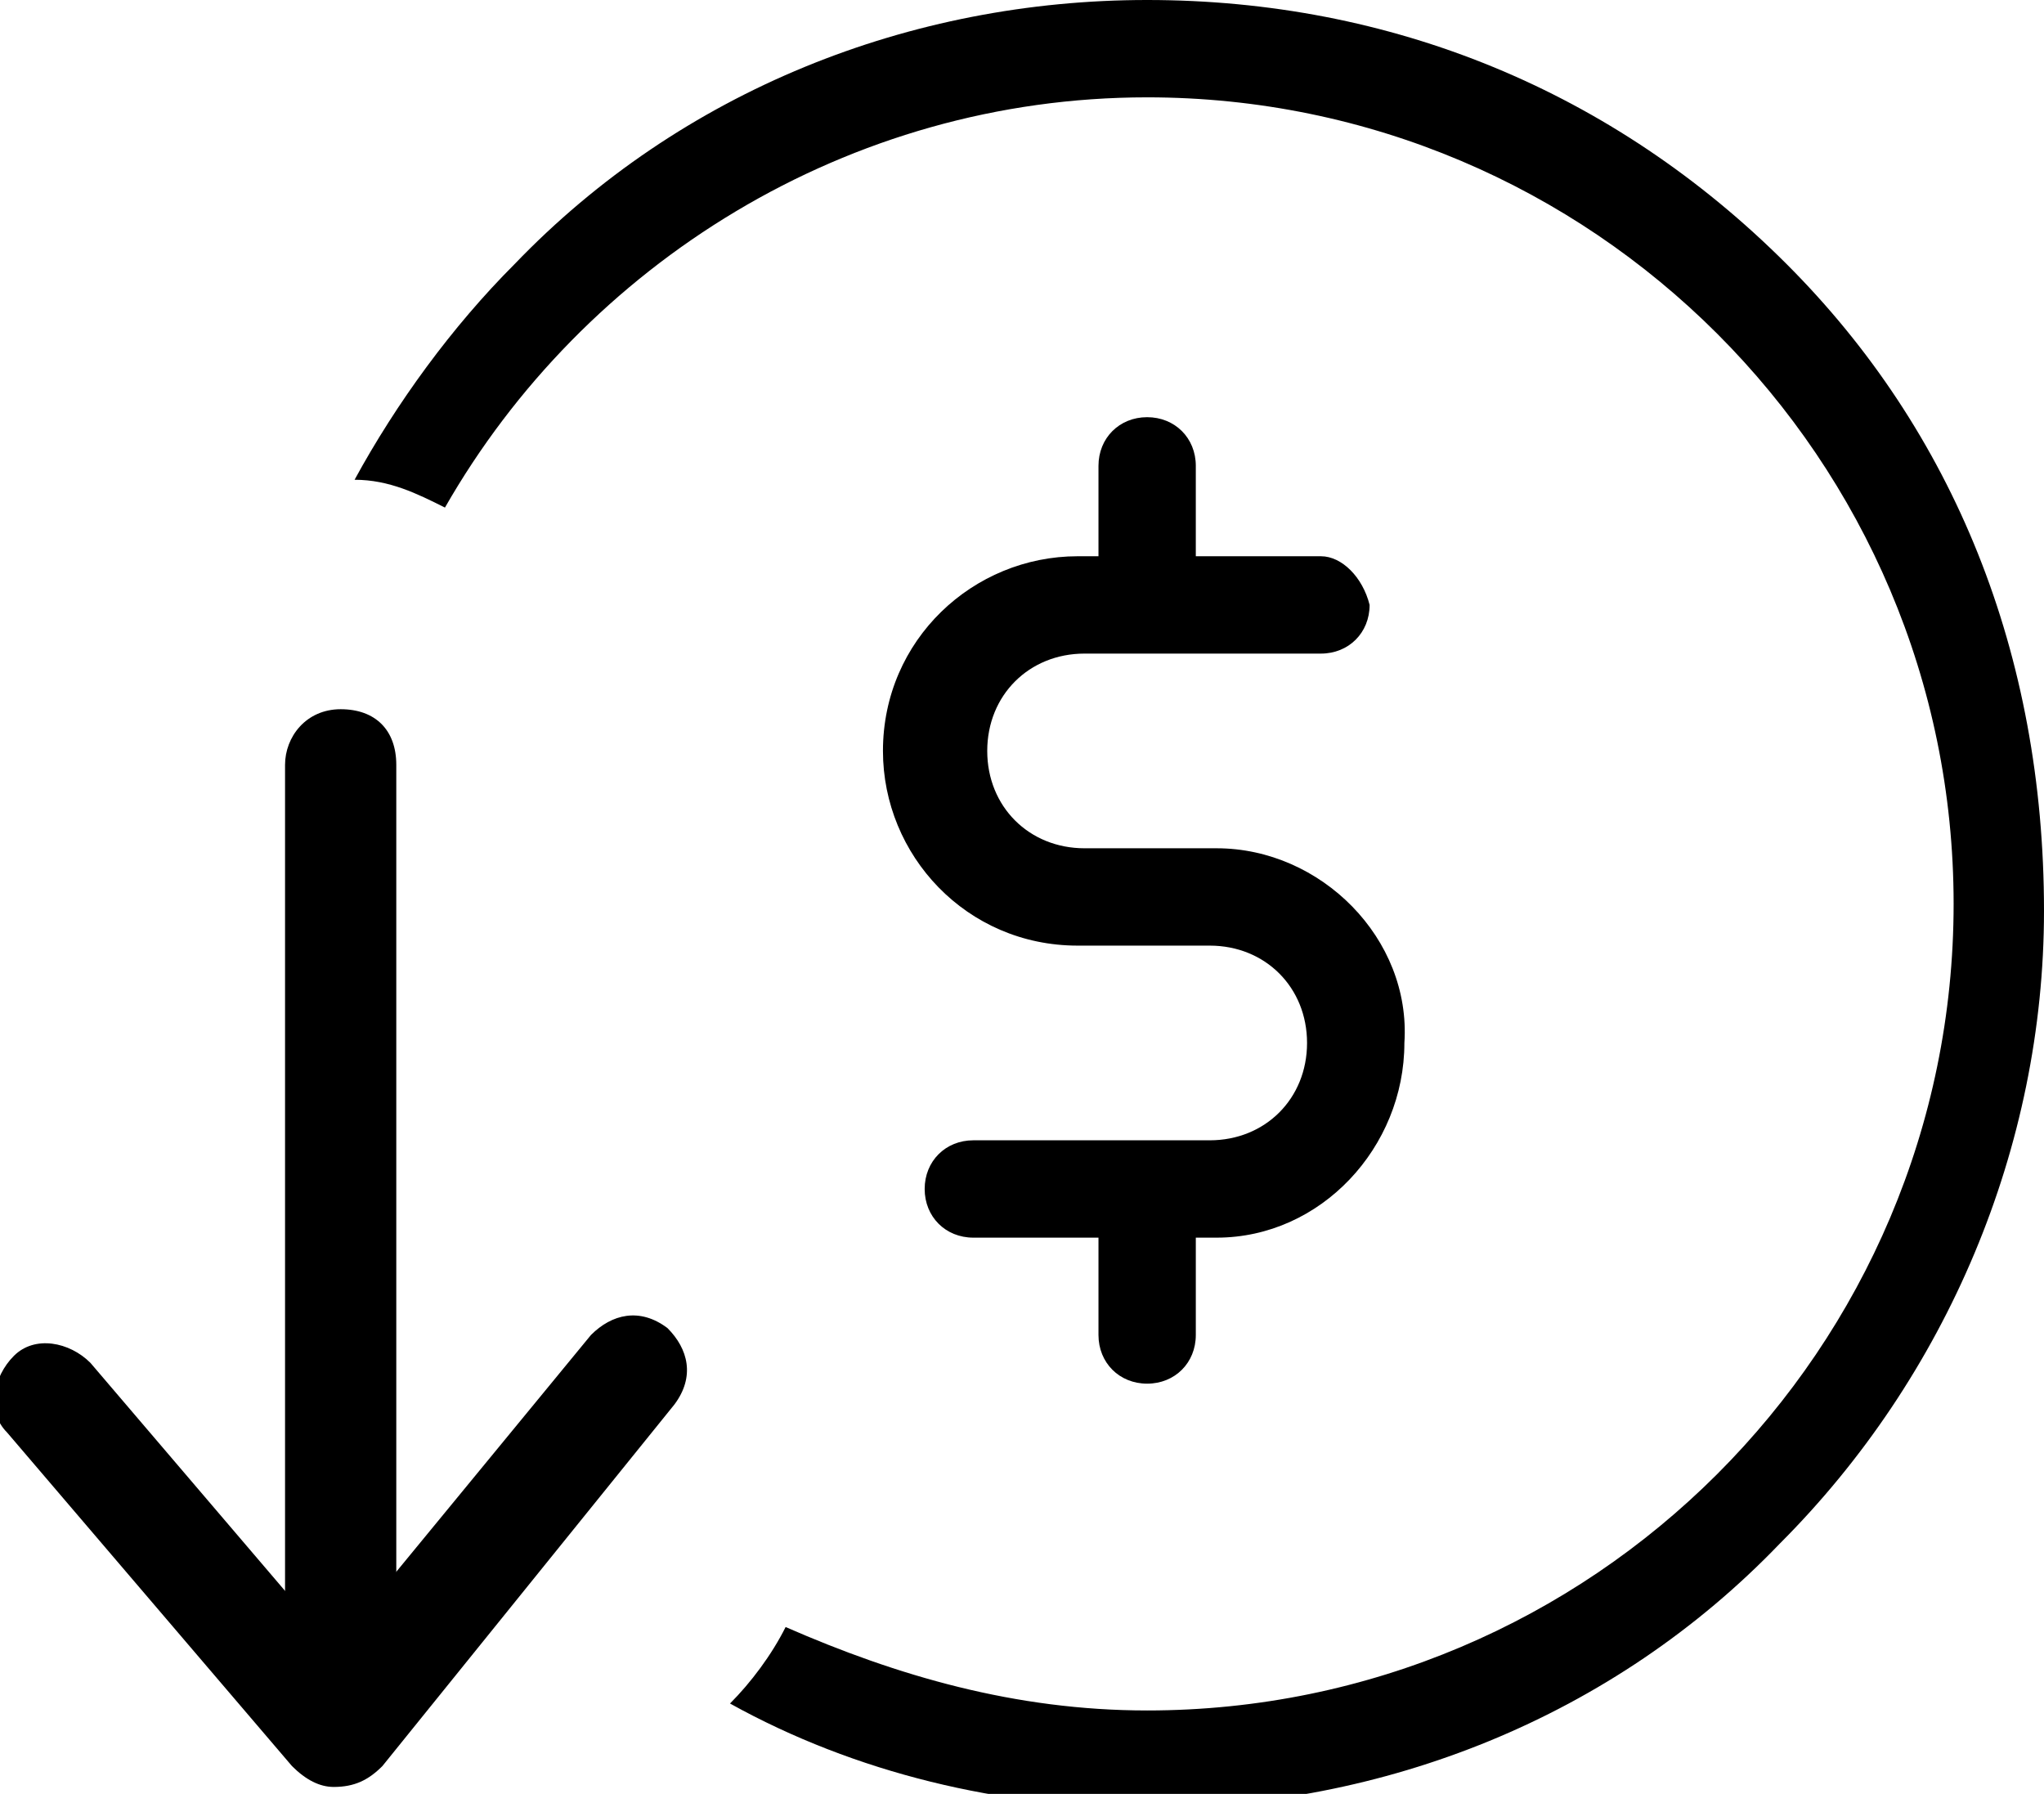 <?xml version="1.0" encoding="utf-8"?>
<!-- Generator: Adobe Illustrator 21.0.2, SVG Export Plug-In . SVG Version: 6.00 Build 0)  -->
<svg version="1.1" id="Шар_1" xmlns="http://www.w3.org/2000/svg" xmlns:xlink="http://www.w3.org/1999/xlink" x="0px" y="0px"
	 viewBox="0 0 29.4 25.8" enable-background="new 0 0 29.4 25.8" xml:space="preserve">
<g>
	<path d="M17.5,12.2h-1.9c-0.8,0-1.4-0.6-1.4-1.4c0-0.8,0.6-1.4,1.4-1.4H19c0.4,0,0.7-0.3,0.7-0.7C19.6,8.3,19.3,8,19,8h-1.8V6.7
		c0-0.4-0.3-0.7-0.7-0.7c-0.4,0-0.7,0.3-0.7,0.7V8h-0.3c-1.5,0-2.8,1.2-2.8,2.8c0,1.5,1.2,2.8,2.8,2.8h1.9c0.8,0,1.4,0.6,1.4,1.4
		c0,0.8-0.6,1.4-1.4,1.4h-3.4c-0.4,0-0.7,0.3-0.7,0.7c0,0.4,0.3,0.7,0.7,0.7h1.8v1.4c0,0.4,0.3,0.7,0.7,0.7s0.7-0.3,0.7-0.7v-1.4
		h0.3c1.5,0,2.7-1.3,2.7-2.8C20.3,13.5,19,12.2,17.5,12.2L17.5,12.2z M17.5,12.2"/>
	<path d="M25.7,3.8C23.2,1.3,20,0,16.5,0c-3.4,0-6.7,1.3-9.1,3.8c-0.9,0.9-1.7,2-2.3,3.1c0.5,0,0.9,0.2,1.3,0.4
		c2-3.5,5.8-5.9,10.1-5.9c6.4,0,11.6,5.2,11.6,11.6c0,6.4-5.2,11.6-11.6,11.6c-1.9,0-3.6-0.5-5.2-1.2c-0.2,0.4-0.5,0.8-0.8,1.1
		c1.8,1,3.9,1.5,6,1.5c3.4,0,6.7-1.3,9.1-3.8c2.4-2.4,3.8-5.7,3.8-9.1C29.4,9.4,28.1,6.2,25.7,3.8z"/>
	<path d="M16.5,24.5"/>
</g>
<path d="M4.9,24.4c-0.4,0-0.8-0.3-0.8-0.8V11c0-0.4,0.3-0.8,0.8-0.8s0.8,0.3,0.8,0.8v12.7C5.6,24.1,5.3,24.4,4.9,24.4z"/>
<path d="M4.8,25.7c-0.2,0-0.4-0.1-0.6-0.3l-4.1-4.8c-0.3-0.3-0.2-0.8,0.1-1.1c0.3-0.3,0.8-0.2,1.1,0.1l3.5,4.1l3.7-4.5
	c0.3-0.3,0.7-0.4,1.1-0.1c0.3,0.3,0.4,0.7,0.1,1.1l-4.2,5.2C5.3,25.6,5.1,25.7,4.8,25.7C4.8,25.7,4.8,25.7,4.8,25.7z"/>
</svg>
